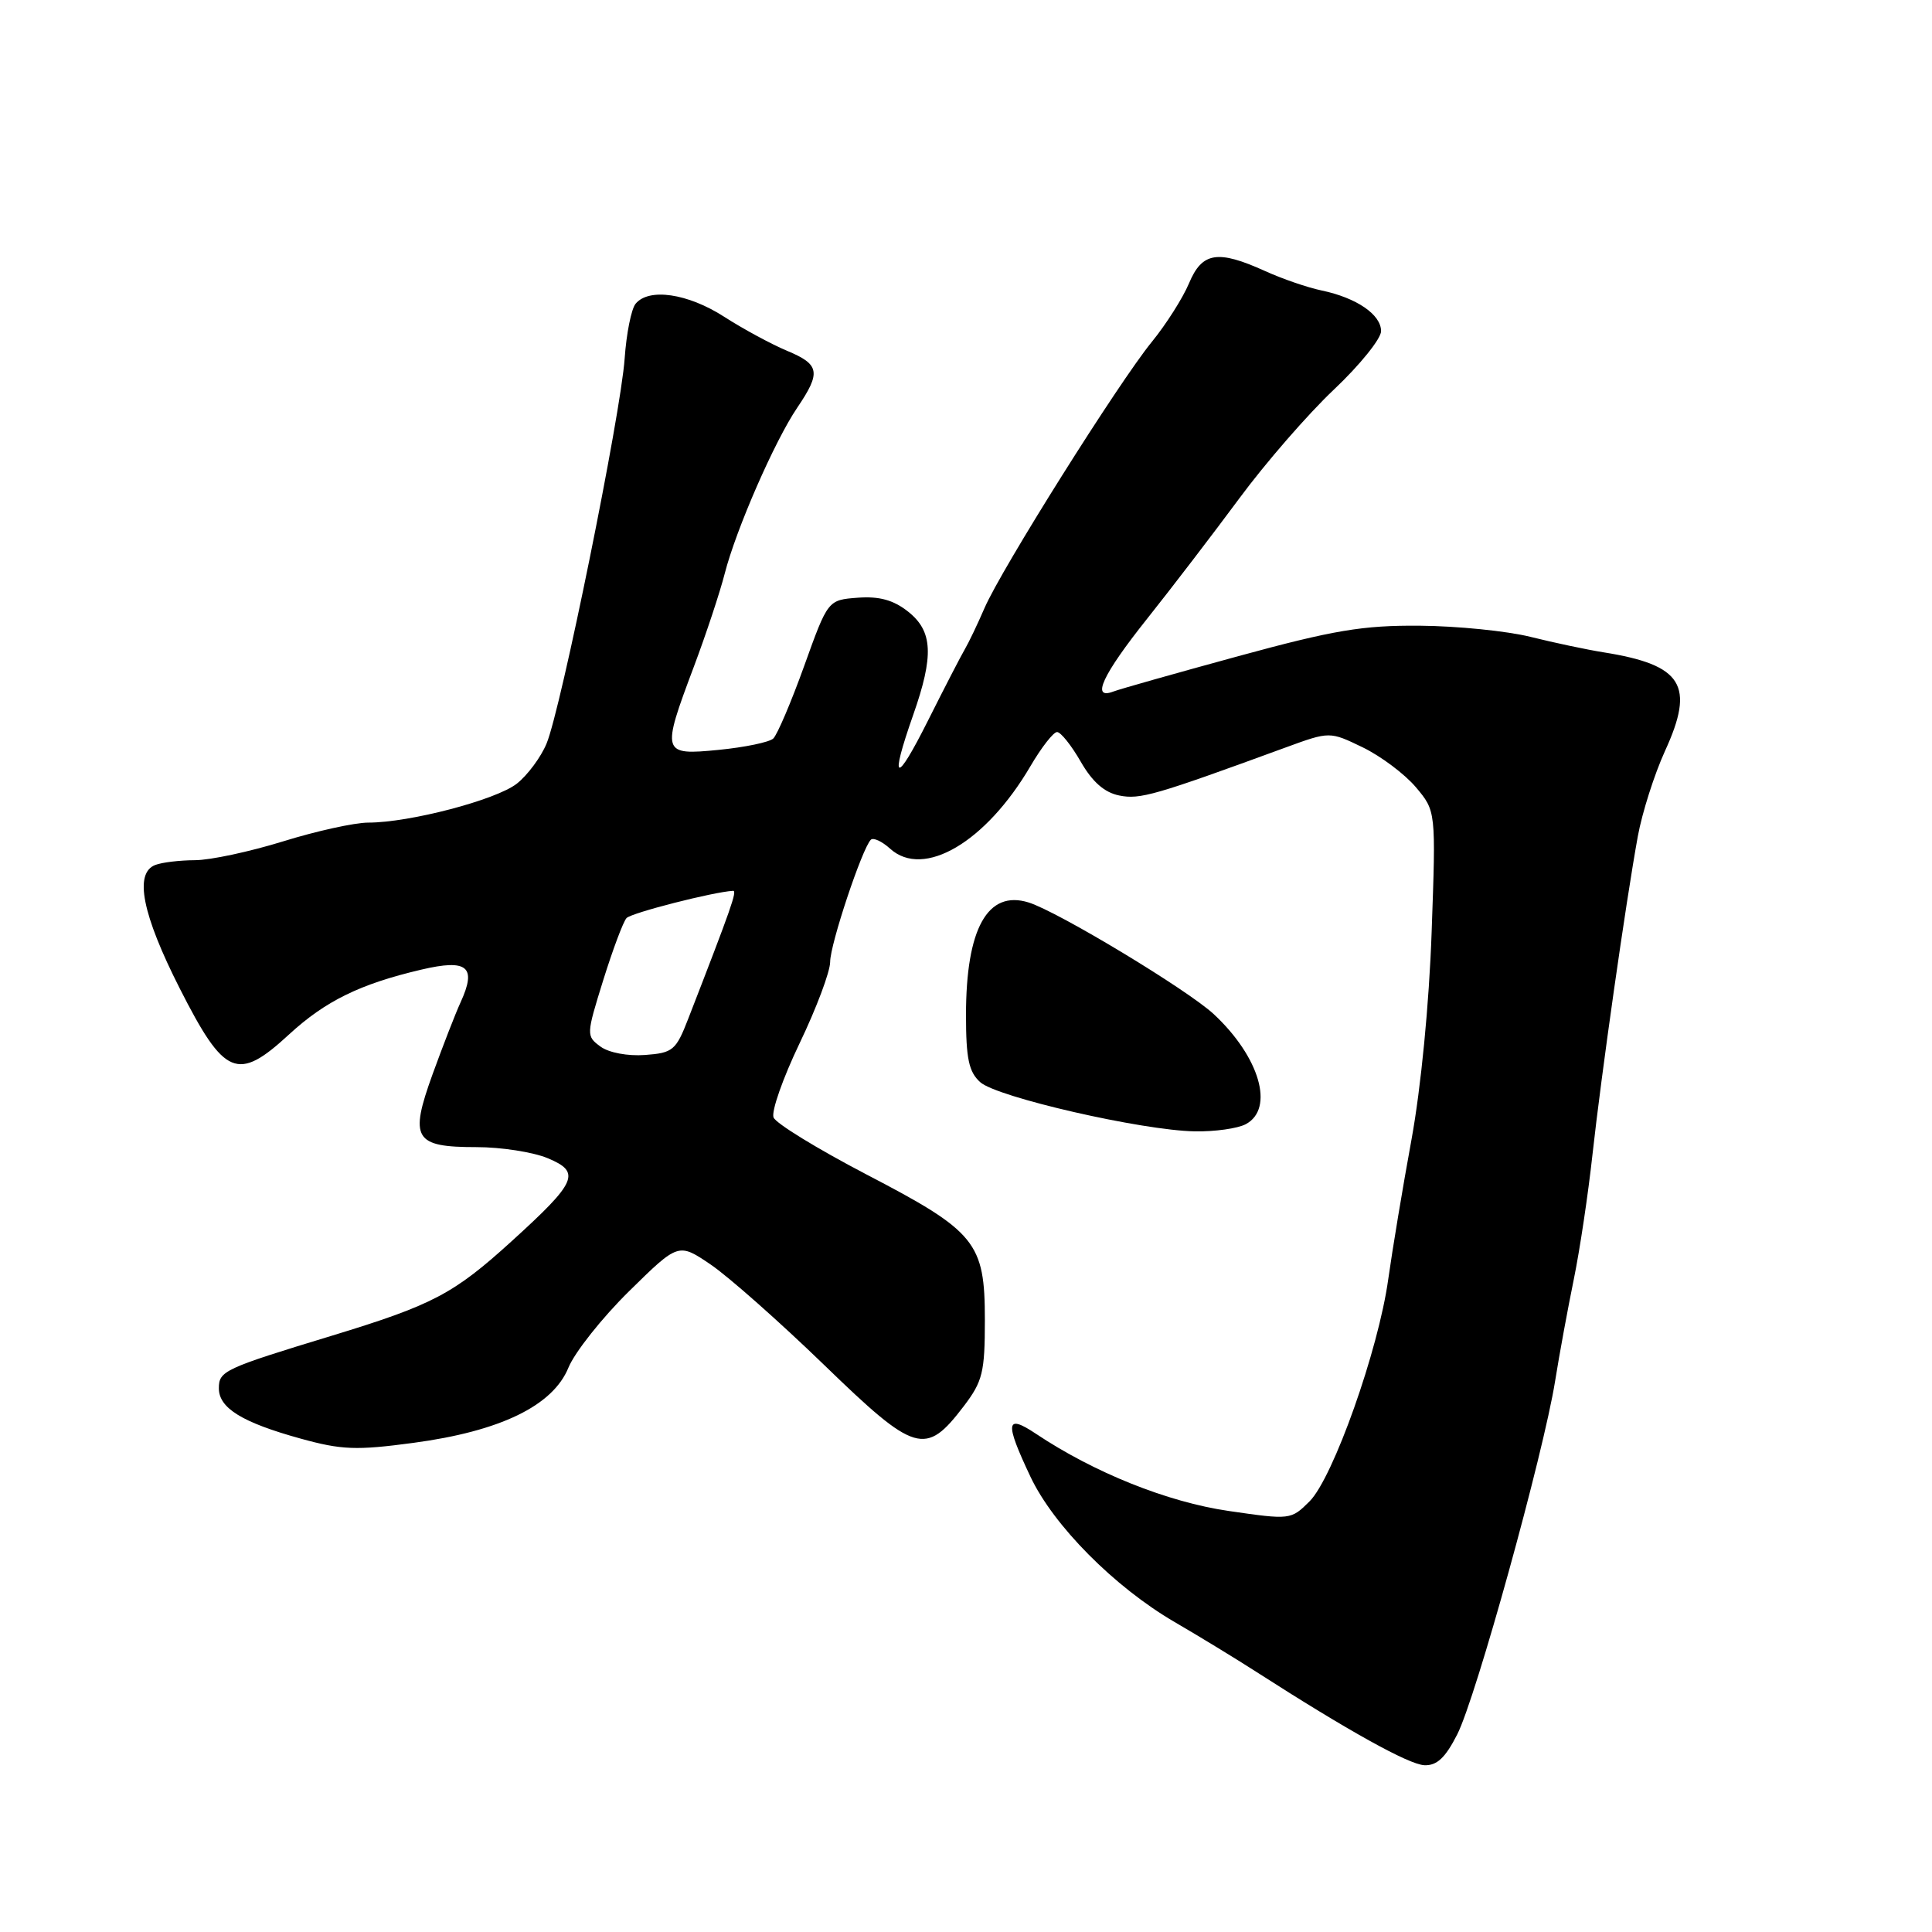 <?xml version="1.0" encoding="UTF-8" standalone="no"?>
<!DOCTYPE svg PUBLIC "-//W3C//DTD SVG 1.1//EN" "http://www.w3.org/Graphics/SVG/1.1/DTD/svg11.dtd" >
<svg xmlns="http://www.w3.org/2000/svg" xmlns:xlink="http://www.w3.org/1999/xlink" version="1.1" viewBox="0 0 256 256">
 <g >
 <path fill="currentColor"
d=" M 193.09 229.82 C 195.56 224.99 204.53 192.58 206.06 183.00 C 206.63 179.43 207.75 173.35 208.54 169.50 C 209.33 165.65 210.44 158.22 211.01 153.00 C 212.17 142.46 215.42 119.60 217.02 110.81 C 217.59 107.69 219.21 102.60 220.62 99.51 C 224.62 90.79 222.95 88.11 212.50 86.44 C 210.30 86.09 205.94 85.17 202.81 84.39 C 199.68 83.61 193.08 82.95 188.14 82.91 C 180.58 82.85 176.74 83.49 164.10 86.94 C 155.82 89.20 148.36 91.31 147.53 91.63 C 144.52 92.78 146.08 89.42 151.99 82.00 C 155.27 77.88 160.78 70.68 164.23 66.02 C 167.68 61.35 173.31 54.87 176.75 51.62 C 180.19 48.37 183.00 44.88 183.00 43.88 C 183.00 41.68 179.75 39.46 175.12 38.49 C 173.25 38.10 169.88 36.94 167.62 35.91 C 161.35 33.07 159.28 33.40 157.55 37.54 C 156.73 39.49 154.52 42.97 152.63 45.29 C 148.21 50.71 132.65 75.46 130.45 80.58 C 129.52 82.73 128.35 85.17 127.86 86.00 C 127.37 86.83 125.17 91.08 122.98 95.45 C 118.66 104.07 117.83 103.77 121.00 94.74 C 123.77 86.86 123.61 83.62 120.30 81.02 C 118.37 79.50 116.50 78.99 113.66 79.20 C 109.70 79.50 109.70 79.50 106.56 88.24 C 104.83 93.05 102.98 97.38 102.46 97.86 C 101.93 98.35 98.69 99.02 95.25 99.36 C 87.68 100.10 87.61 99.87 91.94 88.34 C 93.56 84.03 95.40 78.47 96.03 76.00 C 97.53 70.15 102.64 58.44 105.64 54.02 C 108.82 49.32 108.63 48.29 104.26 46.47 C 102.21 45.61 98.45 43.58 95.92 41.95 C 91.12 38.87 85.97 38.12 84.22 40.25 C 83.65 40.94 83.00 44.20 82.77 47.50 C 82.27 54.83 74.33 93.98 72.42 98.53 C 71.67 100.34 69.89 102.73 68.48 103.84 C 65.74 105.99 54.28 109.00 48.80 109.00 C 46.99 109.00 41.90 110.12 37.50 111.49 C 33.10 112.85 27.85 113.98 25.83 113.98 C 23.81 113.99 21.45 114.27 20.58 114.61 C 17.75 115.69 18.83 121.15 23.83 131.00 C 29.75 142.65 31.47 143.37 38.30 137.07 C 43.12 132.64 47.69 130.39 55.83 128.48 C 61.95 127.04 63.20 128.08 61.03 132.81 C 60.35 134.29 58.69 138.57 57.33 142.31 C 54.22 150.91 54.87 152.00 63.15 152.00 C 66.40 152.00 70.65 152.66 72.58 153.47 C 77.02 155.32 76.47 156.59 67.77 164.49 C 60.09 171.47 57.34 172.91 44.00 176.98 C 29.67 181.34 29.00 181.66 29.00 183.96 C 29.00 186.58 32.09 188.48 39.79 190.61 C 45.27 192.13 47.21 192.20 54.75 191.19 C 66.29 189.65 73.26 186.27 75.32 181.22 C 76.16 179.18 79.78 174.61 83.37 171.08 C 89.90 164.66 89.90 164.66 94.20 167.58 C 96.56 169.19 103.32 175.17 109.21 180.87 C 121.31 192.59 122.63 192.98 127.71 186.32 C 130.21 183.03 130.50 181.84 130.50 174.90 C 130.50 164.61 129.34 163.18 114.73 155.58 C 108.32 152.23 102.81 148.86 102.50 148.07 C 102.18 147.28 103.74 142.85 105.96 138.22 C 108.18 133.59 110.00 128.75 110.00 127.45 C 110.00 125.13 114.23 112.43 115.39 111.27 C 115.72 110.95 116.87 111.48 117.95 112.46 C 122.38 116.46 130.63 111.61 136.54 101.52 C 138.00 99.03 139.58 97.00 140.07 97.00 C 140.55 97.00 141.96 98.76 143.20 100.92 C 144.75 103.62 146.35 105.02 148.32 105.41 C 151.05 105.96 153.00 105.40 170.34 99.05 C 176.19 96.91 176.19 96.91 180.57 99.03 C 182.98 100.20 186.15 102.58 187.61 104.31 C 190.27 107.47 190.27 107.47 189.70 123.48 C 189.37 133.01 188.28 144.16 187.03 151.00 C 185.87 157.32 184.49 165.65 183.95 169.50 C 182.66 178.86 176.65 195.80 173.53 198.93 C 171.06 201.39 170.98 201.40 162.80 200.21 C 154.70 199.03 144.99 195.14 137.25 189.97 C 133.26 187.31 133.12 188.44 136.54 195.67 C 139.60 202.15 147.67 210.28 155.63 214.92 C 158.86 216.80 163.75 219.78 166.50 221.55 C 178.64 229.35 186.66 233.80 188.73 233.90 C 190.39 233.97 191.51 232.93 193.09 229.82 Z  M 165.07 148.96 C 168.91 146.91 166.92 140.06 160.84 134.39 C 157.38 131.17 140.17 120.78 136.29 119.58 C 130.86 117.89 128.00 123.05 128.00 134.49 C 128.00 140.27 128.37 142.03 129.88 143.39 C 132.07 145.38 151.31 149.79 158.32 149.91 C 160.96 149.96 164.00 149.53 165.07 148.96 Z  M 79.57 138.68 C 77.67 137.28 77.67 137.15 79.93 129.88 C 81.20 125.82 82.58 122.12 83.02 121.65 C 83.65 120.96 94.53 118.18 97.13 118.04 C 97.71 118.00 96.92 120.25 91.19 135.00 C 89.57 139.18 89.16 139.52 85.47 139.79 C 83.18 139.96 80.68 139.49 79.57 138.68 Z "/>
</g>
</svg>
